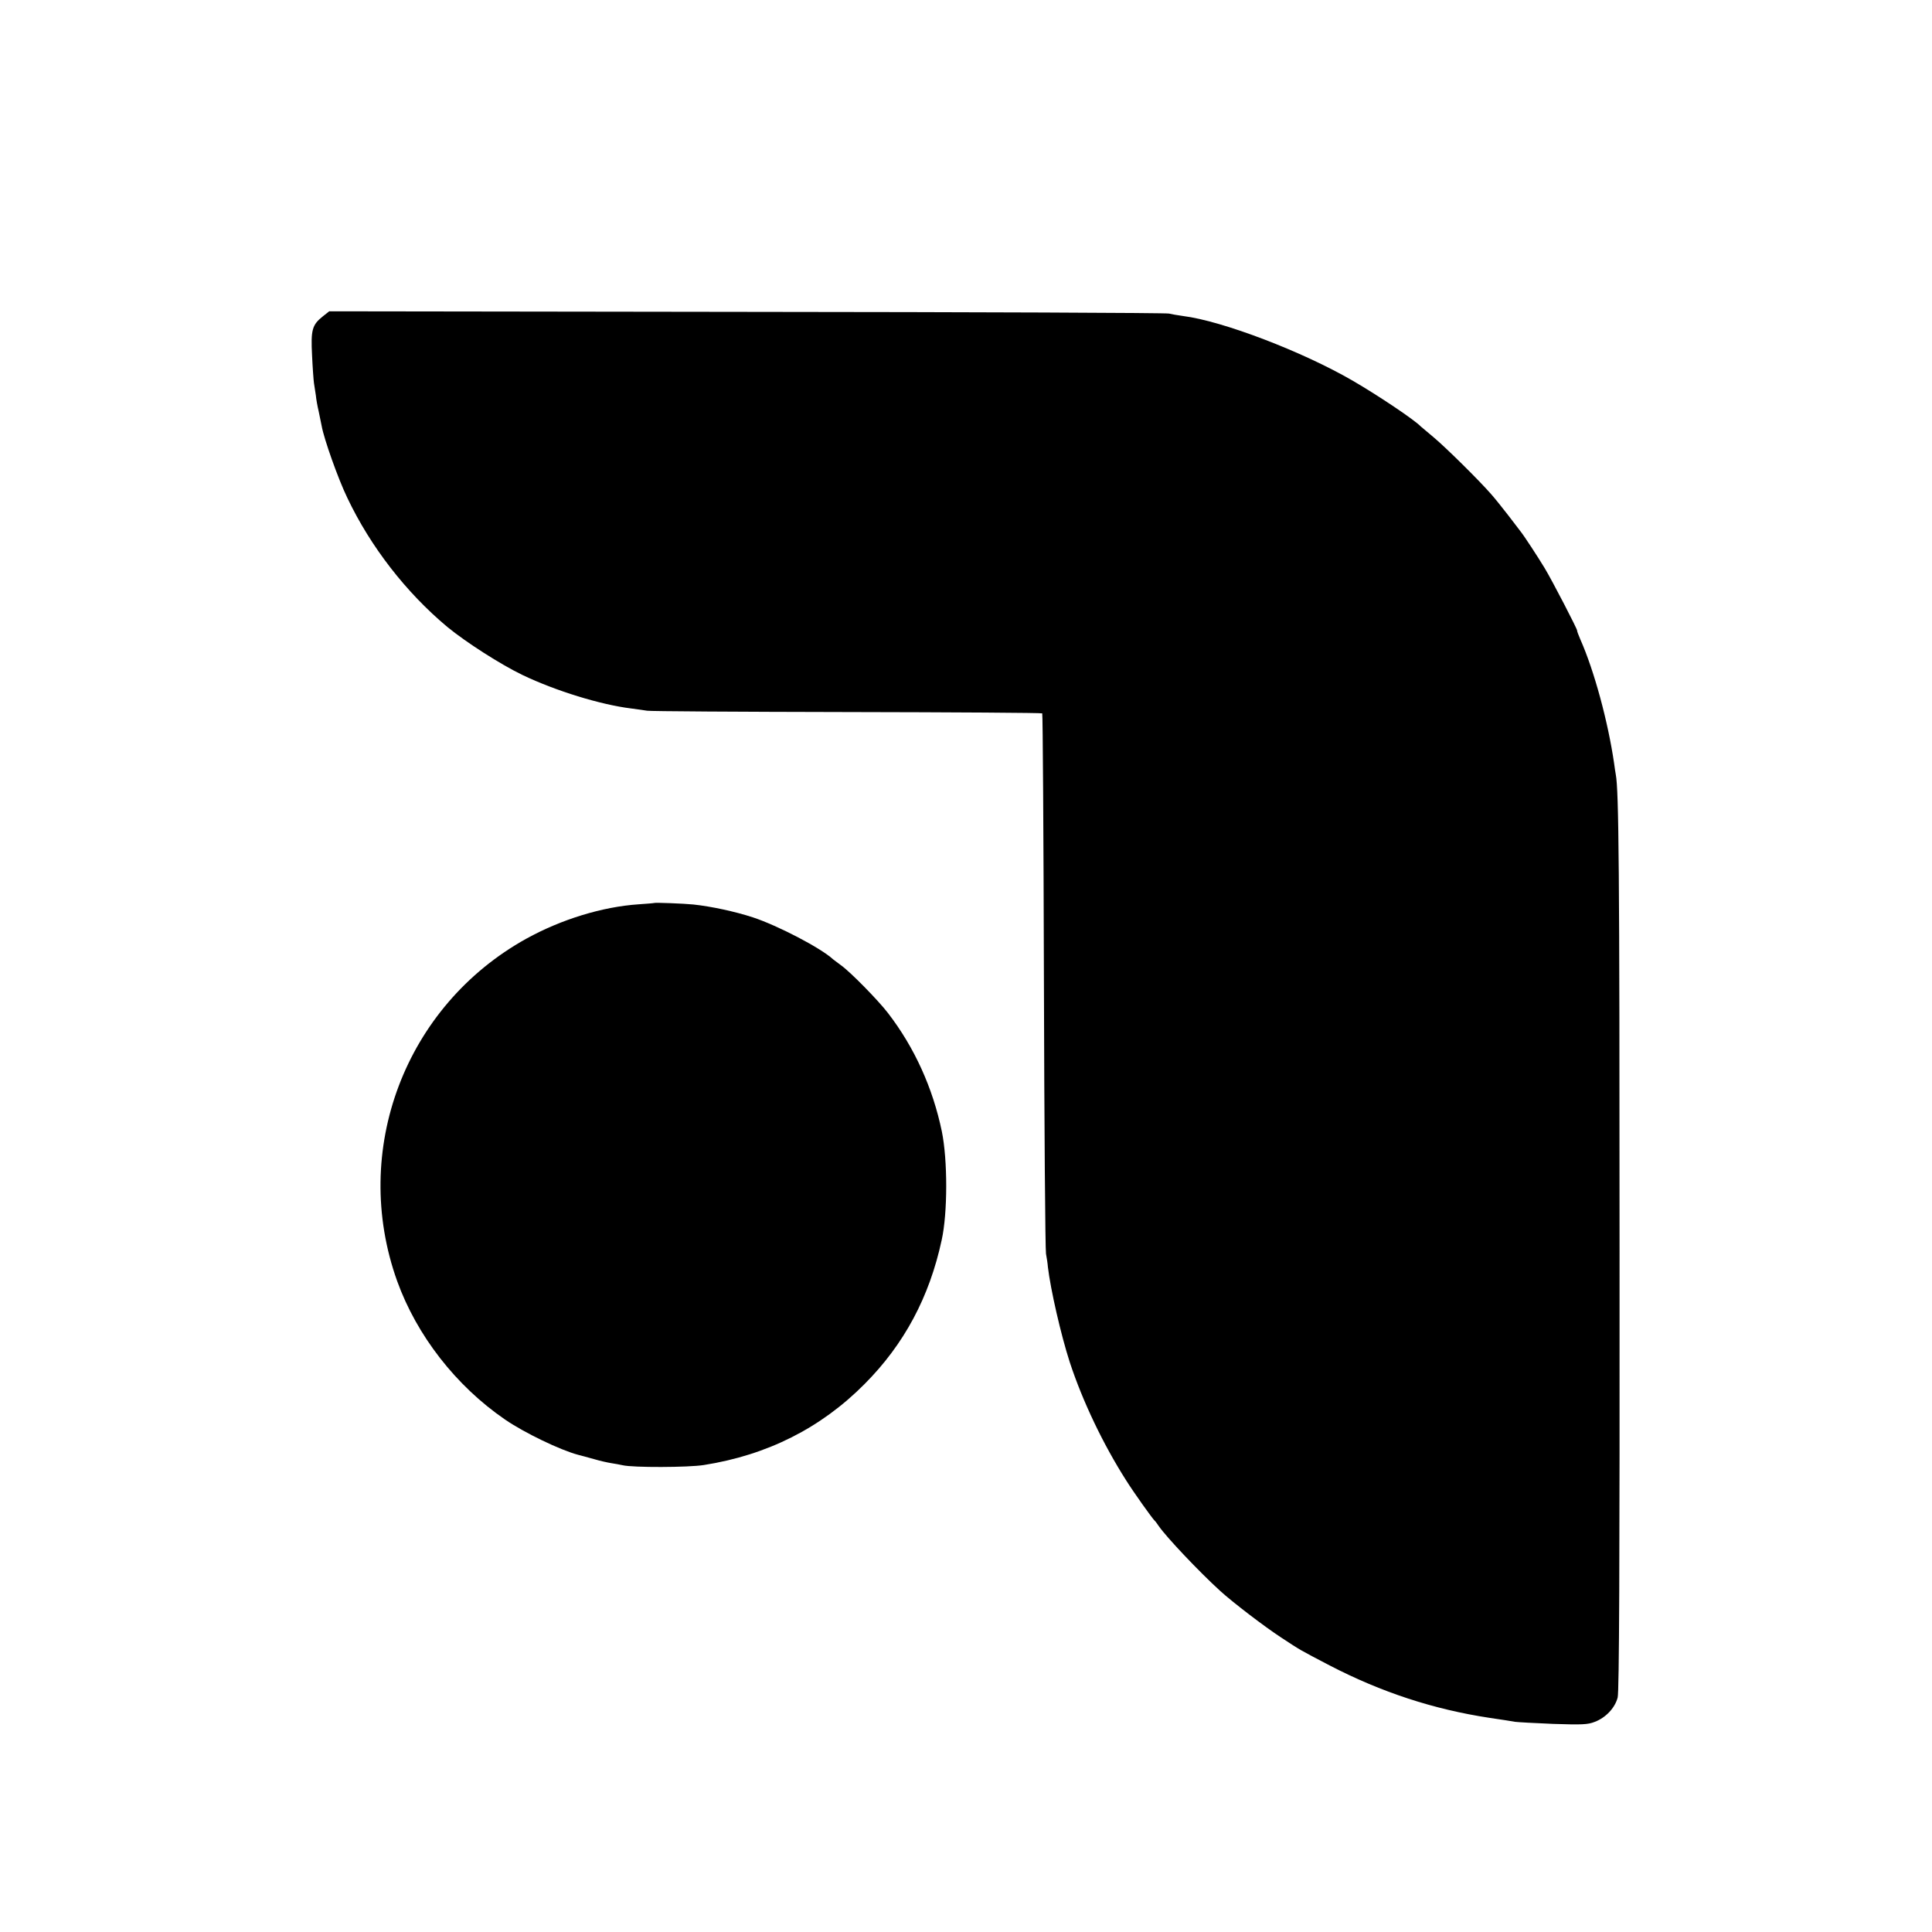 <?xml version="1.0" standalone="no"?>
<!DOCTYPE svg PUBLIC "-//W3C//DTD SVG 20010904//EN"
 "http://www.w3.org/TR/2001/REC-SVG-20010904/DTD/svg10.dtd">
<svg version="1.0" xmlns="http://www.w3.org/2000/svg"
 width="1024pt" height="1024pt" viewBox="0 0 1024 1024"
 preserveAspectRatio="xMidYMid meet">
<g transform="translate(0,1024) scale(0.1,-0.1)"
fill="#000000" stroke="none">
<path d="M1712 8564 c-58 -46 -65 -72 -58 -208 3 -67 8 -132 10 -146 2 -14 7
-43 10 -65 2 -22 9 -60 15 -85 5 -25 12 -60 16 -78 12 -68 87 -280 136 -381
123 -259 312 -502 530 -684 100 -82 281 -198 399 -255 176 -84 413 -157 575
-177 33 -4 71 -10 85 -12 14 -3 490 -6 1057 -7 568 -1 1035 -4 1037 -7 3 -3 7
-639 9 -1414 2 -776 7 -1428 11 -1450 4 -22 9 -53 10 -70 14 -119 69 -360 116
-505 68 -207 177 -435 298 -625 42 -67 140 -204 152 -215 4 -3 13 -16 22 -29
41 -59 212 -240 325 -343 67 -61 233 -188 323 -247 108 -71 95 -63 257 -148
276 -143 552 -233 848 -278 61 -9 121 -18 135 -21 14 -2 105 -7 202 -11 152
-5 184 -4 221 11 58 22 107 74 121 129 8 31 11 690 10 2363 0 2039 -4 2444
-20 2529 -2 10 -6 37 -9 60 -32 219 -105 489 -178 654 -11 25 -19 47 -18 49 3
4 -131 263 -172 331 -37 61 -110 173 -129 196 -4 6 -34 44 -65 85 -32 41 -71
90 -88 109 -66 76 -244 251 -305 302 -36 30 -67 56 -70 59 -32 34 -224 163
-360 242 -265 154 -691 317 -899 343 -30 4 -63 10 -75 13 -12 4 -1018 8 -2236
9 l-2215 3 -33 -26z"/>
<path d="M3467 5454 c-1 -1 -38 -4 -82 -7 -193 -13 -410 -80 -595 -182 -644
-357 -933 -1123 -685 -1815 104 -288 311 -555 572 -734 102 -70 293 -162 388
-187 17 -4 55 -15 85 -23 30 -9 71 -18 90 -21 20 -3 47 -8 60 -11 55 -13 347
-12 430 1 337 53 621 196 853 430 209 210 343 460 408 762 32 144 32 424 1
576 -48 231 -145 445 -285 627 -52 68 -202 221 -251 255 -15 11 -33 25 -40 30
-64 60 -295 180 -426 223 -95 31 -221 58 -315 68 -48 5 -204 11 -208 8z"/>
</g>
</svg>
